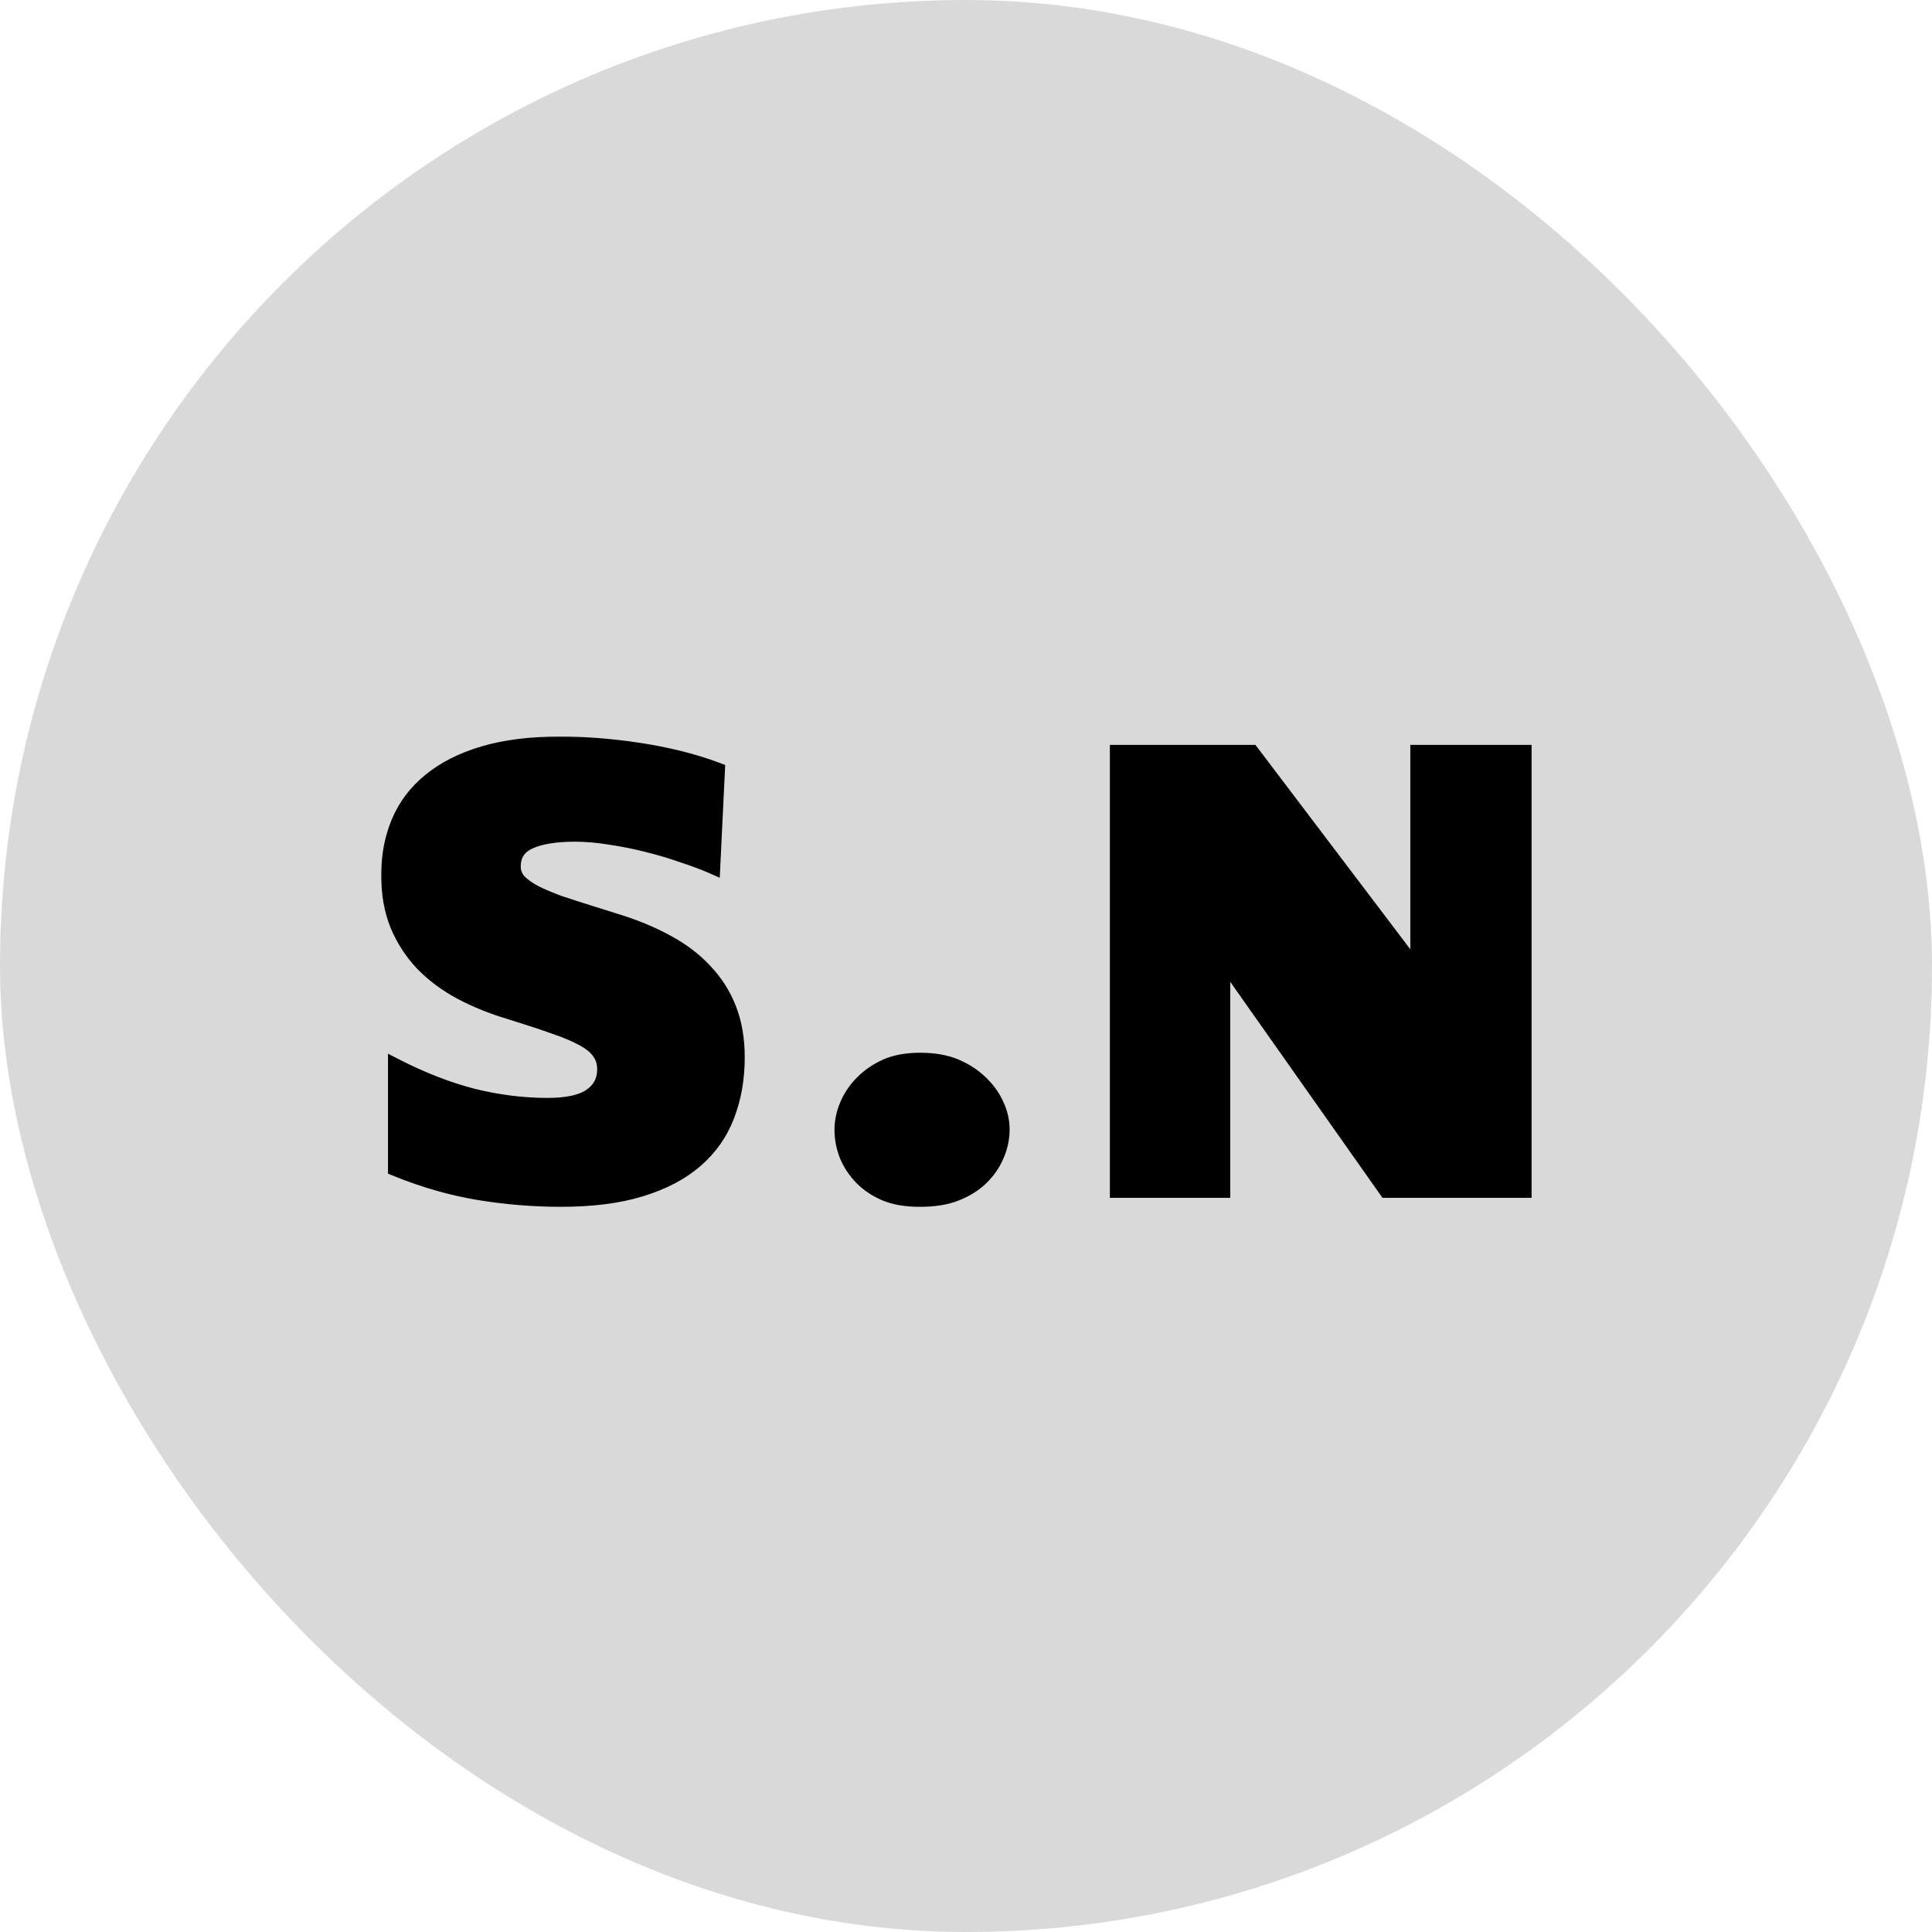 <svg width="250" height="250" viewBox="0 0 250 250" fill="none" xmlns="http://www.w3.org/2000/svg">
<rect width="250" height="250" rx="125" fill="#D9D9D9"/>
<mask id="path-2-outside-1_211_3257" maskUnits="userSpaceOnUse" x="49" y="95" width="150" height="62" fill="black">
<rect fill="white" x="49" y="95" width="150" height="62"/>
<path d="M92.206 112.079C91.112 111.599 89.83 111.118 88.362 110.638C86.921 110.131 85.399 109.677 83.798 109.276C82.223 108.876 80.621 108.556 78.993 108.315C77.365 108.049 75.83 107.915 74.389 107.915C71.88 107.915 69.918 108.235 68.503 108.876C67.088 109.517 66.381 110.598 66.381 112.119C66.381 112.84 66.621 113.48 67.102 114.041C67.609 114.575 68.316 115.082 69.224 115.562C70.131 116.016 71.212 116.47 72.467 116.924C73.748 117.351 75.163 117.805 76.711 118.285L79.634 119.206C82.09 119.953 84.292 120.861 86.24 121.929C88.189 122.97 89.83 124.211 91.165 125.652C92.526 127.067 93.567 128.695 94.288 130.537C95.009 132.379 95.369 134.474 95.369 136.823C95.369 139.573 94.929 142.082 94.048 144.351C93.194 146.593 91.846 148.515 90.004 150.116C88.162 151.718 85.8 152.959 82.917 153.84C80.061 154.721 76.618 155.161 72.587 155.161C69.01 155.161 65.447 154.868 61.897 154.28C58.373 153.693 54.81 152.665 51.206 151.197V137.984C54.649 139.746 57.986 141.041 61.216 141.868C64.472 142.669 67.675 143.069 70.825 143.069C73.414 143.069 75.296 142.656 76.471 141.828C77.672 141.001 78.272 139.853 78.272 138.385C78.272 137.504 78.046 136.757 77.592 136.143C77.165 135.502 76.457 134.915 75.47 134.381C74.509 133.847 73.241 133.313 71.666 132.779C70.091 132.219 68.183 131.591 65.94 130.897C63.698 130.23 61.616 129.389 59.694 128.375C57.799 127.361 56.158 126.146 54.77 124.731C53.382 123.29 52.287 121.622 51.486 119.727C50.712 117.831 50.325 115.669 50.325 113.24C50.325 110.731 50.766 108.436 51.647 106.354C52.527 104.271 53.875 102.496 55.69 101.028C57.505 99.534 59.801 98.372 62.577 97.545C65.38 96.717 68.703 96.304 72.547 96.304C74.068 96.304 75.683 96.37 77.392 96.504C79.1 96.637 80.835 96.838 82.597 97.105C84.385 97.371 86.147 97.718 87.882 98.145C89.617 98.573 91.258 99.08 92.807 99.667L92.206 112.079ZM119.032 155.161C117.244 155.161 115.749 154.908 114.548 154.4C113.373 153.893 112.372 153.226 111.545 152.398C110.717 151.544 110.077 150.583 109.623 149.516C109.196 148.421 108.982 147.313 108.982 146.192C108.982 145.125 109.209 144.057 109.663 142.989C110.117 141.922 110.771 140.961 111.625 140.106C112.479 139.252 113.493 138.558 114.668 138.024C115.869 137.491 117.337 137.224 119.072 137.224C120.861 137.224 122.382 137.491 123.637 138.024C124.891 138.558 125.959 139.252 126.84 140.106C127.747 140.961 128.441 141.922 128.922 142.989C129.402 144.03 129.643 145.085 129.643 146.152C129.643 147.3 129.402 148.421 128.922 149.516C128.468 150.583 127.801 151.544 126.92 152.398C126.066 153.226 124.998 153.893 123.717 154.4C122.462 154.908 120.901 155.161 119.032 155.161ZM144.617 97.385H161.954L183.495 125.812V97.385H197.188V154H179.411L158.19 123.891V154H144.617V97.385Z"/>
</mask>
<path d="M92.206 112.079C91.112 111.599 89.83 111.118 88.362 110.638C86.921 110.131 85.399 109.677 83.798 109.276C82.223 108.876 80.621 108.556 78.993 108.315C77.365 108.049 75.83 107.915 74.389 107.915C71.88 107.915 69.918 108.235 68.503 108.876C67.088 109.517 66.381 110.598 66.381 112.119C66.381 112.84 66.621 113.48 67.102 114.041C67.609 114.575 68.316 115.082 69.224 115.562C70.131 116.016 71.212 116.47 72.467 116.924C73.748 117.351 75.163 117.805 76.711 118.285L79.634 119.206C82.09 119.953 84.292 120.861 86.24 121.929C88.189 122.97 89.83 124.211 91.165 125.652C92.526 127.067 93.567 128.695 94.288 130.537C95.009 132.379 95.369 134.474 95.369 136.823C95.369 139.573 94.929 142.082 94.048 144.351C93.194 146.593 91.846 148.515 90.004 150.116C88.162 151.718 85.8 152.959 82.917 153.84C80.061 154.721 76.618 155.161 72.587 155.161C69.01 155.161 65.447 154.868 61.897 154.28C58.373 153.693 54.81 152.665 51.206 151.197V137.984C54.649 139.746 57.986 141.041 61.216 141.868C64.472 142.669 67.675 143.069 70.825 143.069C73.414 143.069 75.296 142.656 76.471 141.828C77.672 141.001 78.272 139.853 78.272 138.385C78.272 137.504 78.046 136.757 77.592 136.143C77.165 135.502 76.457 134.915 75.47 134.381C74.509 133.847 73.241 133.313 71.666 132.779C70.091 132.219 68.183 131.591 65.94 130.897C63.698 130.23 61.616 129.389 59.694 128.375C57.799 127.361 56.158 126.146 54.77 124.731C53.382 123.29 52.287 121.622 51.486 119.727C50.712 117.831 50.325 115.669 50.325 113.24C50.325 110.731 50.766 108.436 51.647 106.354C52.527 104.271 53.875 102.496 55.69 101.028C57.505 99.534 59.801 98.372 62.577 97.545C65.38 96.717 68.703 96.304 72.547 96.304C74.068 96.304 75.683 96.37 77.392 96.504C79.1 96.637 80.835 96.838 82.597 97.105C84.385 97.371 86.147 97.718 87.882 98.145C89.617 98.573 91.258 99.08 92.807 99.667L92.206 112.079ZM119.032 155.161C117.244 155.161 115.749 154.908 114.548 154.4C113.373 153.893 112.372 153.226 111.545 152.398C110.717 151.544 110.077 150.583 109.623 149.516C109.196 148.421 108.982 147.313 108.982 146.192C108.982 145.125 109.209 144.057 109.663 142.989C110.117 141.922 110.771 140.961 111.625 140.106C112.479 139.252 113.493 138.558 114.668 138.024C115.869 137.491 117.337 137.224 119.072 137.224C120.861 137.224 122.382 137.491 123.637 138.024C124.891 138.558 125.959 139.252 126.84 140.106C127.747 140.961 128.441 141.922 128.922 142.989C129.402 144.03 129.643 145.085 129.643 146.152C129.643 147.3 129.402 148.421 128.922 149.516C128.468 150.583 127.801 151.544 126.92 152.398C126.066 153.226 124.998 153.893 123.717 154.4C122.462 154.908 120.901 155.161 119.032 155.161ZM144.617 97.385H161.954L183.495 125.812V97.385H197.188V154H179.411L158.19 123.891V154H144.617V97.385Z" fill="black"/>
<path d="M92.206 112.079L91.804 112.995L93.135 113.579L93.205 112.127L92.206 112.079ZM88.362 110.638L88.03 111.581L88.041 111.585L88.051 111.588L88.362 110.638ZM83.798 109.276L83.552 110.246L83.555 110.247L83.798 109.276ZM78.993 108.315L78.831 109.302L78.839 109.304L78.847 109.305L78.993 108.315ZM67.102 114.041L66.342 114.692L66.359 114.711L66.377 114.73L67.102 114.041ZM69.224 115.562L68.756 116.446L68.766 116.452L68.776 116.457L69.224 115.562ZM72.467 116.924L72.127 117.864L72.139 117.869L72.151 117.873L72.467 116.924ZM76.711 118.285L77.011 117.331L77.007 117.33L76.711 118.285ZM79.634 119.206L79.333 120.16L79.343 120.163L79.634 119.206ZM86.24 121.929L85.76 122.806L85.769 122.811L86.24 121.929ZM91.165 125.652L90.431 126.332L90.438 126.339L90.445 126.346L91.165 125.652ZM94.048 144.351L93.116 143.989L93.113 143.995L94.048 144.351ZM82.917 153.84L82.625 152.883L82.622 152.884L82.917 153.84ZM61.897 154.28L61.732 155.267L61.733 155.267L61.897 154.28ZM51.206 151.197H50.206V151.87L50.829 152.123L51.206 151.197ZM51.206 137.984L51.661 137.094L50.206 136.349V137.984H51.206ZM61.216 141.868L60.968 142.837L60.977 142.839L61.216 141.868ZM76.471 141.828L75.903 141.005L75.895 141.011L76.471 141.828ZM77.592 136.143L76.76 136.697L76.773 136.717L76.788 136.737L77.592 136.143ZM75.47 134.381L74.984 135.255L74.994 135.261L75.47 134.381ZM71.666 132.779L71.331 133.721L71.338 133.724L71.345 133.726L71.666 132.779ZM65.94 130.897L66.236 129.942L66.226 129.939L65.94 130.897ZM59.694 128.375L59.222 129.257L59.228 129.259L59.694 128.375ZM54.77 124.731L54.049 125.425L54.056 125.432L54.77 124.731ZM51.486 119.727L50.56 120.105L50.565 120.116L51.486 119.727ZM55.69 101.028L56.319 101.806L56.326 101.8L55.69 101.028ZM62.577 97.545L62.294 96.586L62.291 96.587L62.577 97.545ZM82.597 97.105L82.447 98.093L82.449 98.094L82.597 97.105ZM92.807 99.667L93.805 99.715L93.841 98.99L93.161 98.732L92.807 99.667ZM92.608 111.163C91.477 110.667 90.164 110.175 88.673 109.687L88.051 111.588C89.497 112.061 90.746 112.53 91.804 112.995L92.608 111.163ZM88.694 109.694C87.221 109.176 85.67 108.714 84.04 108.306L83.555 110.247C85.129 110.64 86.621 111.085 88.03 111.581L88.694 109.694ZM84.044 108.307C82.436 107.898 80.801 107.571 79.139 107.326L78.847 109.305C80.442 109.54 82.01 109.854 83.552 110.246L84.044 108.307ZM79.155 107.329C77.481 107.054 75.891 106.915 74.389 106.915V108.915C75.769 108.915 77.249 109.043 78.831 109.302L79.155 107.329ZM74.389 106.915C71.815 106.915 69.69 107.241 68.09 107.965L68.915 109.787C70.145 109.23 71.945 108.915 74.389 108.915V106.915ZM68.09 107.965C67.245 108.348 66.552 108.891 66.075 109.62C65.597 110.35 65.381 111.199 65.381 112.119H67.381C67.381 111.518 67.519 111.065 67.748 110.715C67.978 110.363 68.346 110.045 68.915 109.787L68.09 107.965ZM65.381 112.119C65.381 113.085 65.711 113.955 66.342 114.692L67.861 113.39C67.532 113.006 67.381 112.595 67.381 112.119H65.381ZM66.377 114.73C66.981 115.366 67.787 115.934 68.756 116.446L69.692 114.679C68.845 114.23 68.236 113.783 67.827 113.352L66.377 114.73ZM68.776 116.457C69.728 116.933 70.846 117.401 72.127 117.864L72.807 115.983C71.578 115.539 70.535 115.1 69.671 114.668L68.776 116.457ZM72.151 117.873C73.44 118.302 74.861 118.758 76.415 119.24L77.007 117.33C75.465 116.851 74.056 116.4 72.783 115.975L72.151 117.873ZM76.41 119.239L79.333 120.16L79.934 118.252L77.011 117.331L76.41 119.239ZM79.343 120.163C81.743 120.893 83.88 121.776 85.76 122.806L86.721 121.052C84.704 119.946 82.436 119.014 79.925 118.249L79.343 120.163ZM85.769 122.811C87.632 123.806 89.181 124.982 90.431 126.332L91.899 124.973C90.48 123.44 88.746 122.134 86.711 121.047L85.769 122.811ZM90.445 126.346C91.714 127.665 92.684 129.181 93.357 130.902L95.219 130.173C94.451 128.209 93.339 126.469 91.886 124.959L90.445 126.346ZM93.357 130.902C94.024 132.608 94.369 134.576 94.369 136.823H96.369C96.369 134.372 95.993 132.15 95.219 130.173L93.357 130.902ZM94.369 136.823C94.369 139.465 93.946 141.849 93.116 143.989L94.98 144.713C95.911 142.314 96.369 139.68 96.369 136.823H94.369ZM93.113 143.995C92.319 146.08 91.068 147.866 89.348 149.362L90.66 150.871C92.624 149.163 94.069 147.105 94.982 144.707L93.113 143.995ZM89.348 149.362C87.634 150.852 85.404 152.034 82.625 152.883L83.209 154.796C86.195 153.884 88.691 152.583 90.66 150.871L89.348 149.362ZM82.622 152.884C79.888 153.727 76.55 154.161 72.587 154.161V156.161C76.685 156.161 80.233 155.714 83.212 154.795L82.622 152.884ZM72.587 154.161C69.065 154.161 65.556 153.872 62.06 153.294L61.733 155.267C65.337 155.863 68.955 156.161 72.587 156.161V154.161ZM62.061 153.294C58.617 152.72 55.124 151.714 51.583 150.271L50.829 152.123C54.495 153.617 58.13 154.666 61.732 155.267L62.061 153.294ZM52.206 151.197V137.984H50.206V151.197H52.206ZM50.751 138.875C54.25 140.665 57.656 141.988 60.968 142.837L61.464 140.899C58.316 140.093 55.049 138.827 51.661 137.094L50.751 138.875ZM60.977 142.839C64.307 143.658 67.59 144.069 70.825 144.069V142.069C67.761 142.069 64.638 141.68 61.455 140.897L60.977 142.839ZM70.825 144.069C73.476 144.069 75.615 143.654 77.047 142.646L75.895 141.011C74.977 141.657 73.353 142.069 70.825 142.069V144.069ZM77.038 142.652C78.512 141.636 79.272 140.179 79.272 138.385H77.272C77.272 139.526 76.832 140.365 75.903 141.005L77.038 142.652ZM79.272 138.385C79.272 137.324 78.996 136.36 78.396 135.548L76.788 136.737C77.095 137.153 77.272 137.684 77.272 138.385H79.272ZM78.424 135.588C77.874 134.763 77.015 134.08 75.945 133.501L74.994 135.261C75.899 135.75 76.455 136.24 76.76 136.697L78.424 135.588ZM75.955 133.507C74.922 132.933 73.593 132.377 71.987 131.832L71.345 133.726C72.889 134.25 74.095 134.761 74.984 135.255L75.955 133.507ZM72.001 131.837C70.409 131.271 68.487 130.639 66.236 129.942L65.645 131.853C67.879 132.544 69.773 133.167 71.331 133.721L72.001 131.837ZM66.226 129.939C64.041 129.289 62.021 128.472 60.161 127.491L59.228 129.259C61.212 130.307 63.355 131.171 65.655 131.856L66.226 129.939ZM60.166 127.493C58.353 126.523 56.795 125.368 55.483 124.031L54.056 125.432C55.52 126.925 57.245 128.199 59.222 129.257L60.166 127.493ZM55.49 124.038C54.189 122.687 53.162 121.123 52.407 119.337L50.565 120.116C51.412 122.121 52.574 123.893 54.049 125.425L55.49 124.038ZM52.412 119.348C51.695 117.593 51.325 115.563 51.325 113.24H49.325C49.325 115.775 49.729 118.069 50.561 120.105L52.412 119.348ZM51.325 113.24C51.325 110.85 51.744 108.689 52.568 106.743L50.725 105.964C49.787 108.182 49.325 110.612 49.325 113.24H51.325ZM52.568 106.743C53.382 104.817 54.628 103.174 56.319 101.806L55.062 100.251C53.123 101.819 51.672 103.725 50.725 105.964L52.568 106.743ZM56.326 101.8C58.017 100.408 60.186 99.301 62.863 98.503L62.291 96.587C59.416 97.444 56.994 98.659 55.055 100.256L56.326 101.8ZM62.86 98.504C65.547 97.711 68.771 97.304 72.547 97.304V95.304C68.636 95.304 65.212 95.724 62.294 96.586L62.86 98.504ZM72.547 97.304C74.039 97.304 75.628 97.369 77.314 97.501L77.469 95.507C75.738 95.372 74.097 95.304 72.547 95.304V97.304ZM77.314 97.501C78.997 97.632 80.708 97.83 82.447 98.093L82.746 96.116C80.962 95.845 79.203 95.642 77.469 95.507L77.314 97.501ZM82.449 98.094C84.207 98.356 85.938 98.697 87.643 99.117L88.121 97.174C86.355 96.74 84.563 96.387 82.744 96.115L82.449 98.094ZM87.643 99.117C89.342 99.535 90.944 100.03 92.452 100.602L93.161 98.732C91.573 98.129 89.892 97.611 88.121 97.174L87.643 99.117ZM91.808 99.619L91.207 112.031L93.205 112.127L93.805 99.715L91.808 99.619ZM114.548 154.4L114.151 155.318L114.159 155.322L114.548 154.4ZM111.545 152.398L110.827 153.094L110.832 153.1L110.838 153.106L111.545 152.398ZM109.623 149.516L108.691 149.879L108.697 149.893L108.703 149.907L109.623 149.516ZM111.625 140.106L112.332 140.814L111.625 140.106ZM114.668 138.024L114.262 137.111L114.254 137.114L114.668 138.024ZM123.637 138.024L124.028 137.104L123.637 138.024ZM126.84 140.106L126.144 140.824L126.149 140.83L126.154 140.835L126.84 140.106ZM128.922 142.989L128.01 143.4L128.014 143.408L128.922 142.989ZM128.922 149.516L128.006 149.114L128.002 149.124L128.922 149.516ZM126.92 152.398L127.616 153.117L127.616 153.116L126.92 152.398ZM123.717 154.4L123.349 153.471L123.342 153.473L123.717 154.4ZM119.032 154.161C117.331 154.161 115.978 153.919 114.937 153.479L114.159 155.322C115.52 155.896 117.157 156.161 119.032 156.161V154.161ZM114.944 153.482C113.875 153.021 112.982 152.422 112.252 151.691L110.838 153.106C111.763 154.03 112.872 154.766 114.151 155.318L114.944 153.482ZM112.263 151.703C111.519 150.934 110.948 150.076 110.543 149.124L108.703 149.907C109.206 151.09 109.916 152.154 110.827 153.094L112.263 151.703ZM110.555 149.152C110.171 148.168 109.982 147.183 109.982 146.192H107.982C107.982 147.444 108.221 148.675 108.691 149.879L110.555 149.152ZM109.982 146.192C109.982 145.27 110.178 144.335 110.583 143.38L108.743 142.598C108.241 143.779 107.982 144.979 107.982 146.192H109.982ZM110.583 143.38C110.985 142.436 111.565 141.581 112.332 140.814L110.918 139.399C109.977 140.34 109.249 141.408 108.743 142.598L110.583 143.38ZM112.332 140.814C113.096 140.05 114.009 139.422 115.082 138.935L114.254 137.114C112.978 137.694 111.862 138.455 110.918 139.399L112.332 140.814ZM115.074 138.938C116.113 138.476 117.435 138.224 119.072 138.224V136.224C117.24 136.224 115.625 136.505 114.262 137.111L115.074 138.938ZM119.072 138.224C120.766 138.224 122.147 138.477 123.245 138.945L124.028 137.104C122.618 136.504 120.955 136.224 119.072 136.224V138.224ZM123.245 138.945C124.399 139.436 125.36 140.065 126.144 140.824L127.536 139.389C126.558 138.44 125.383 137.681 124.028 137.104L123.245 138.945ZM126.154 140.835C126.973 141.605 127.587 142.459 128.01 143.4L129.834 142.579C129.296 141.384 128.522 140.317 127.525 139.378L126.154 140.835ZM128.014 143.408C128.438 144.328 128.643 145.24 128.643 146.152H130.643C130.643 144.929 130.366 143.733 129.83 142.57L128.014 143.408ZM128.643 146.152C128.643 147.156 128.433 148.141 128.006 149.114L129.838 149.918C130.371 148.702 130.643 147.444 130.643 146.152H128.643ZM128.002 149.124C127.603 150.062 127.014 150.914 126.224 151.681L127.616 153.116C128.587 152.175 129.333 151.104 129.842 149.907L128.002 149.124ZM126.224 151.68C125.478 152.403 124.527 153.004 123.349 153.471L124.085 155.33C125.469 154.782 126.654 154.049 127.616 153.117L126.224 151.68ZM123.342 153.473C122.243 153.918 120.818 154.161 119.032 154.161V156.161C120.984 156.161 122.682 155.897 124.092 155.328L123.342 153.473ZM144.617 97.385V96.385H143.617V97.385H144.617ZM161.954 97.385L162.751 96.781L162.451 96.385H161.954V97.385ZM183.495 125.812L182.698 126.416L184.495 128.788V125.812H183.495ZM183.495 97.385V96.385H182.495V97.385H183.495ZM197.188 97.385H198.188V96.385H197.188V97.385ZM197.188 154V155H198.188V154H197.188ZM179.411 154L178.594 154.576L178.893 155H179.411V154ZM158.19 123.891L159.008 123.315L157.19 120.736V123.891H158.19ZM158.19 154V155H159.19V154H158.19ZM144.617 154H143.617V155H144.617V154ZM144.617 98.385H161.954V96.385H144.617V98.385ZM161.157 97.989L182.698 126.416L184.292 125.209L162.751 96.781L161.157 97.989ZM184.495 125.812V97.385H182.495V125.812H184.495ZM183.495 98.385H197.188V96.385H183.495V98.385ZM196.188 97.385V154H198.188V97.385H196.188ZM197.188 153H179.411V155H197.188V153ZM180.229 153.424L159.008 123.315L157.373 124.467L178.594 154.576L180.229 153.424ZM157.19 123.891V154H159.19V123.891H157.19ZM158.19 153H144.617V155H158.19V153ZM145.617 154V97.385H143.617V154H145.617Z" fill="black" mask="url(#path-2-outside-1_211_3257)"/>
</svg>
